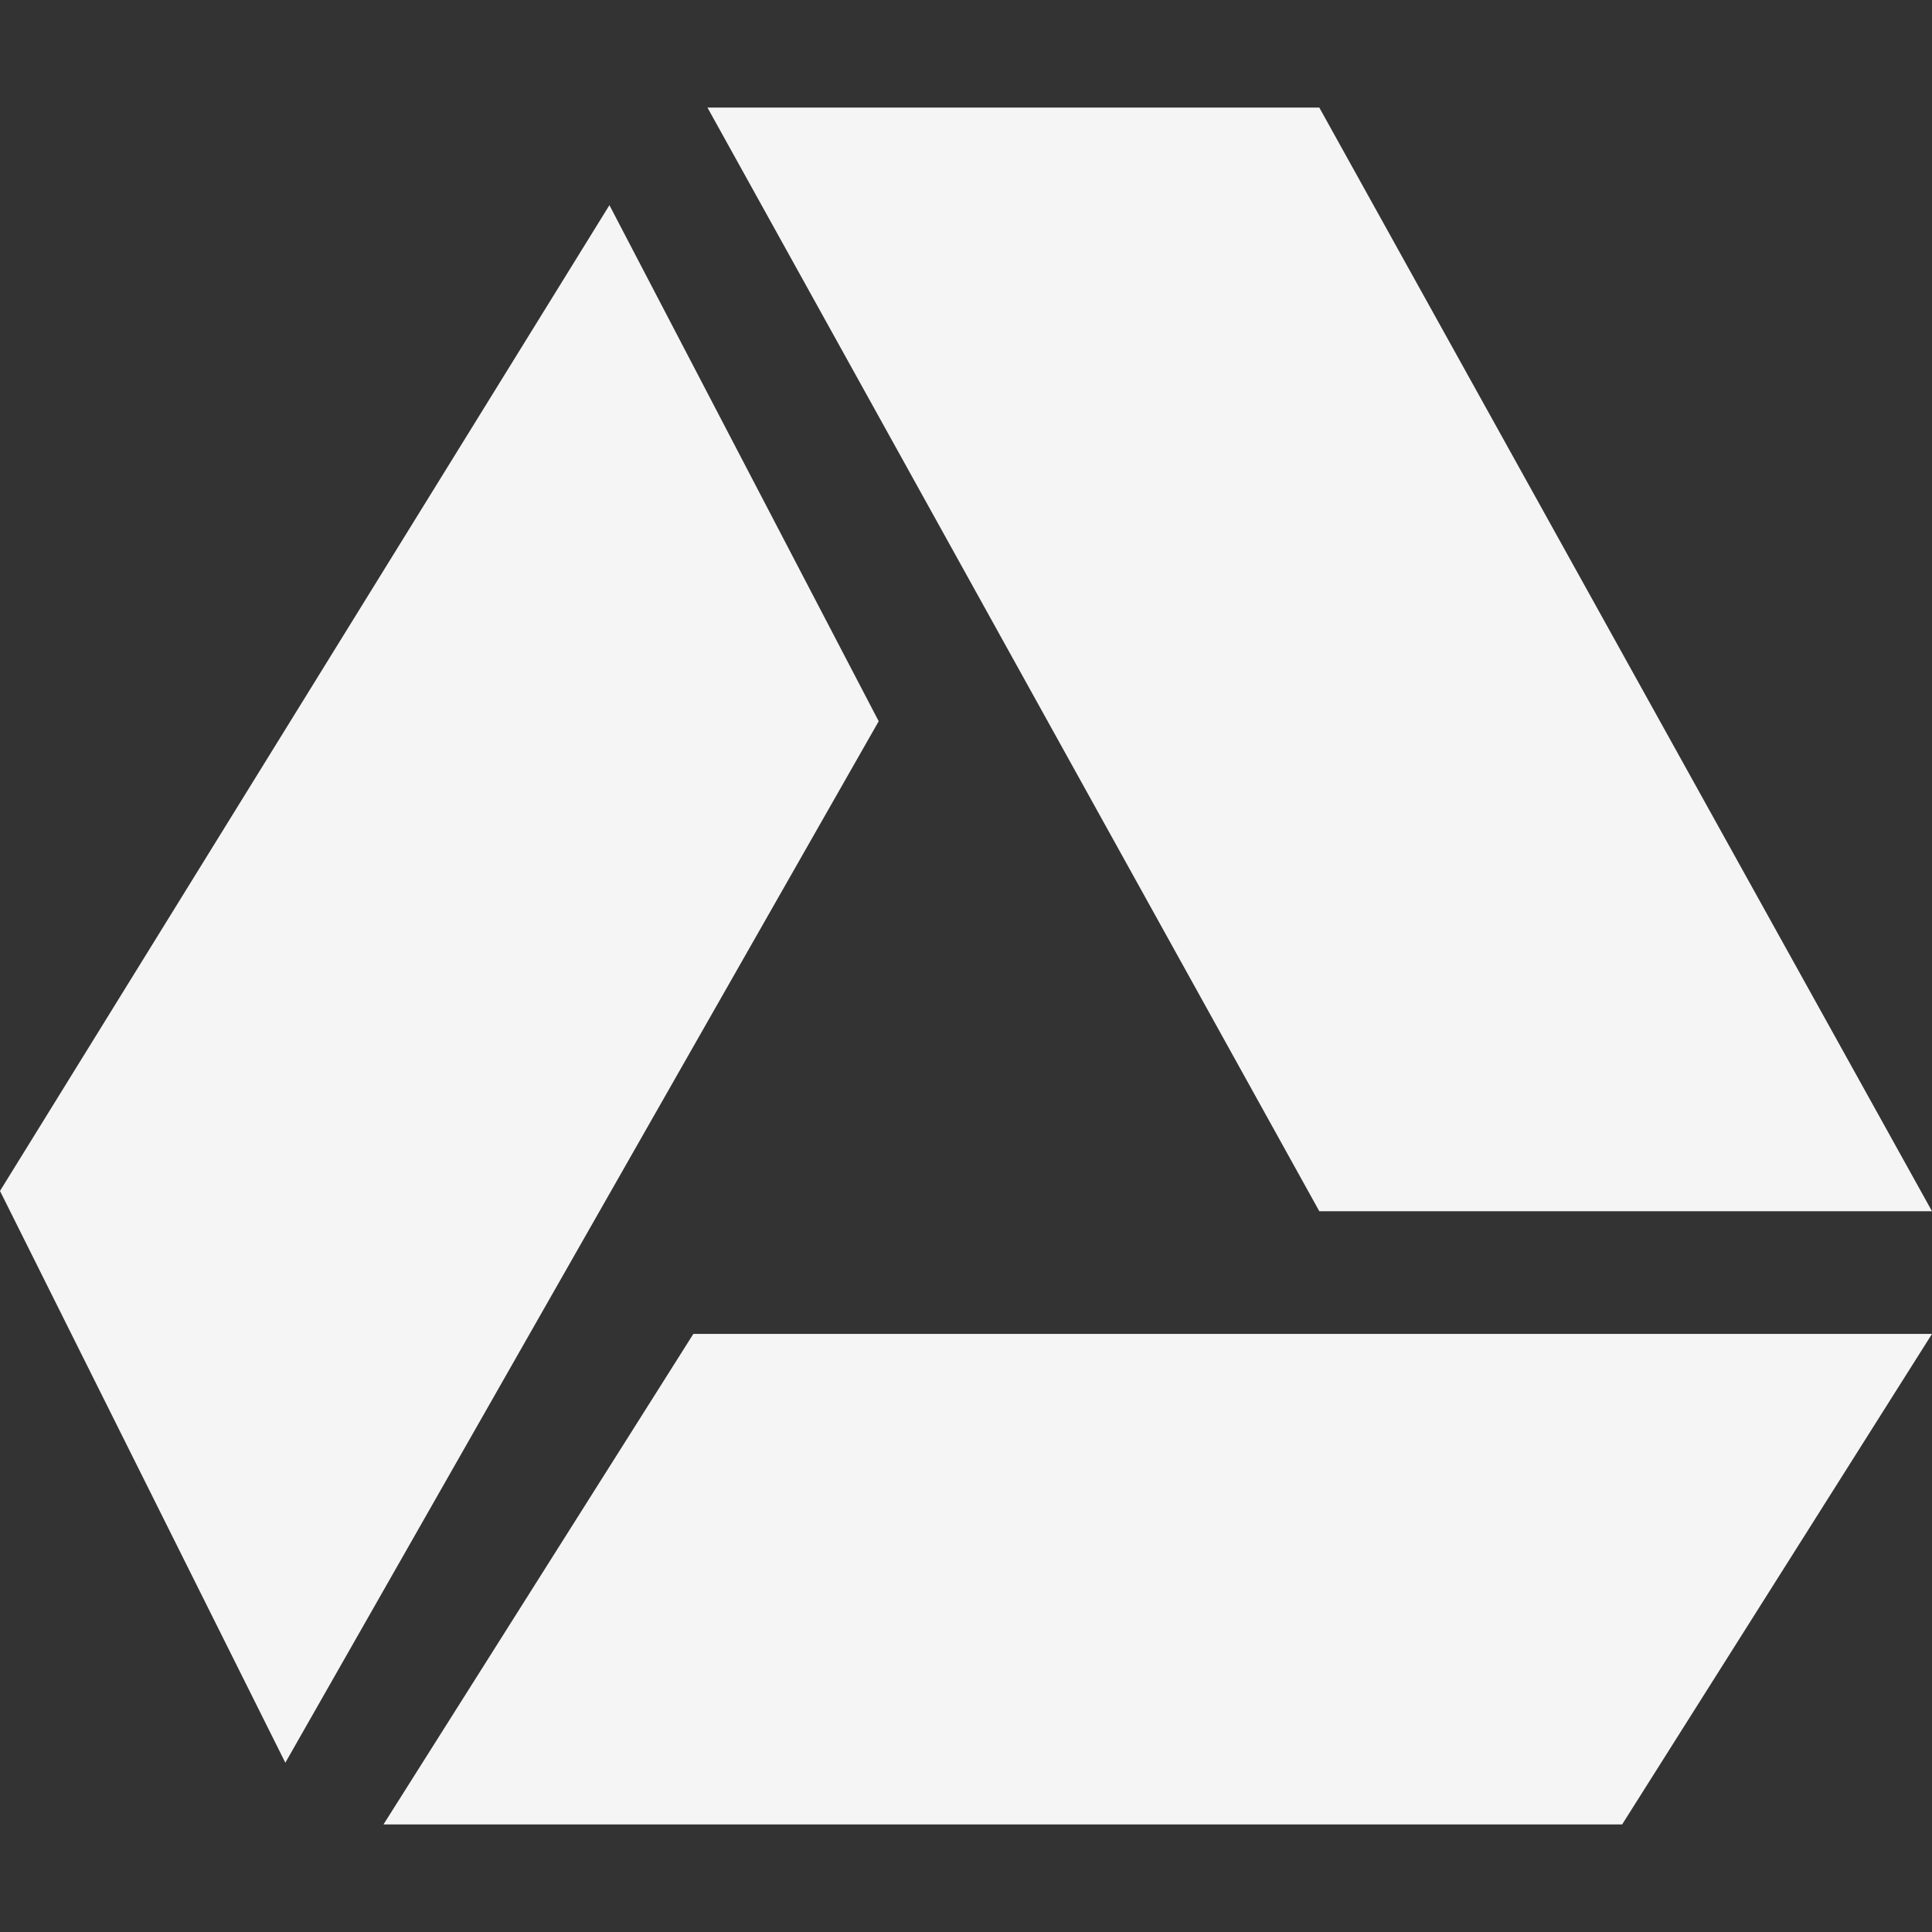 <?xml version="1.0" encoding="UTF-8"?>
<svg xmlns="http://www.w3.org/2000/svg" xmlns:xlink="http://www.w3.org/1999/xlink" width="16px" height="16px" viewBox="0 0 16 16" version="1.1">
<rect x="0" y="0" width="16" height="16" fill="#333333" stroke="none"/>
<g id="surface1">
<path style=" stroke:none;fill-rule:nonzero;fill:rgb(96.078%,96.078%,96.078%);fill-opacity:1;" d="M 5.859 0.891 L 10.926 10.031 L 16 10.031 L 10.926 0.891 Z M 5.047 1.699 L 0 9.863 L 2.363 14.598 L 7.277 5.973 Z M 5.742 11.047 L 3.176 15.109 L 13.434 15.109 L 16 11.047 Z M 5.742 11.047 "/>
</g>
</svg>
